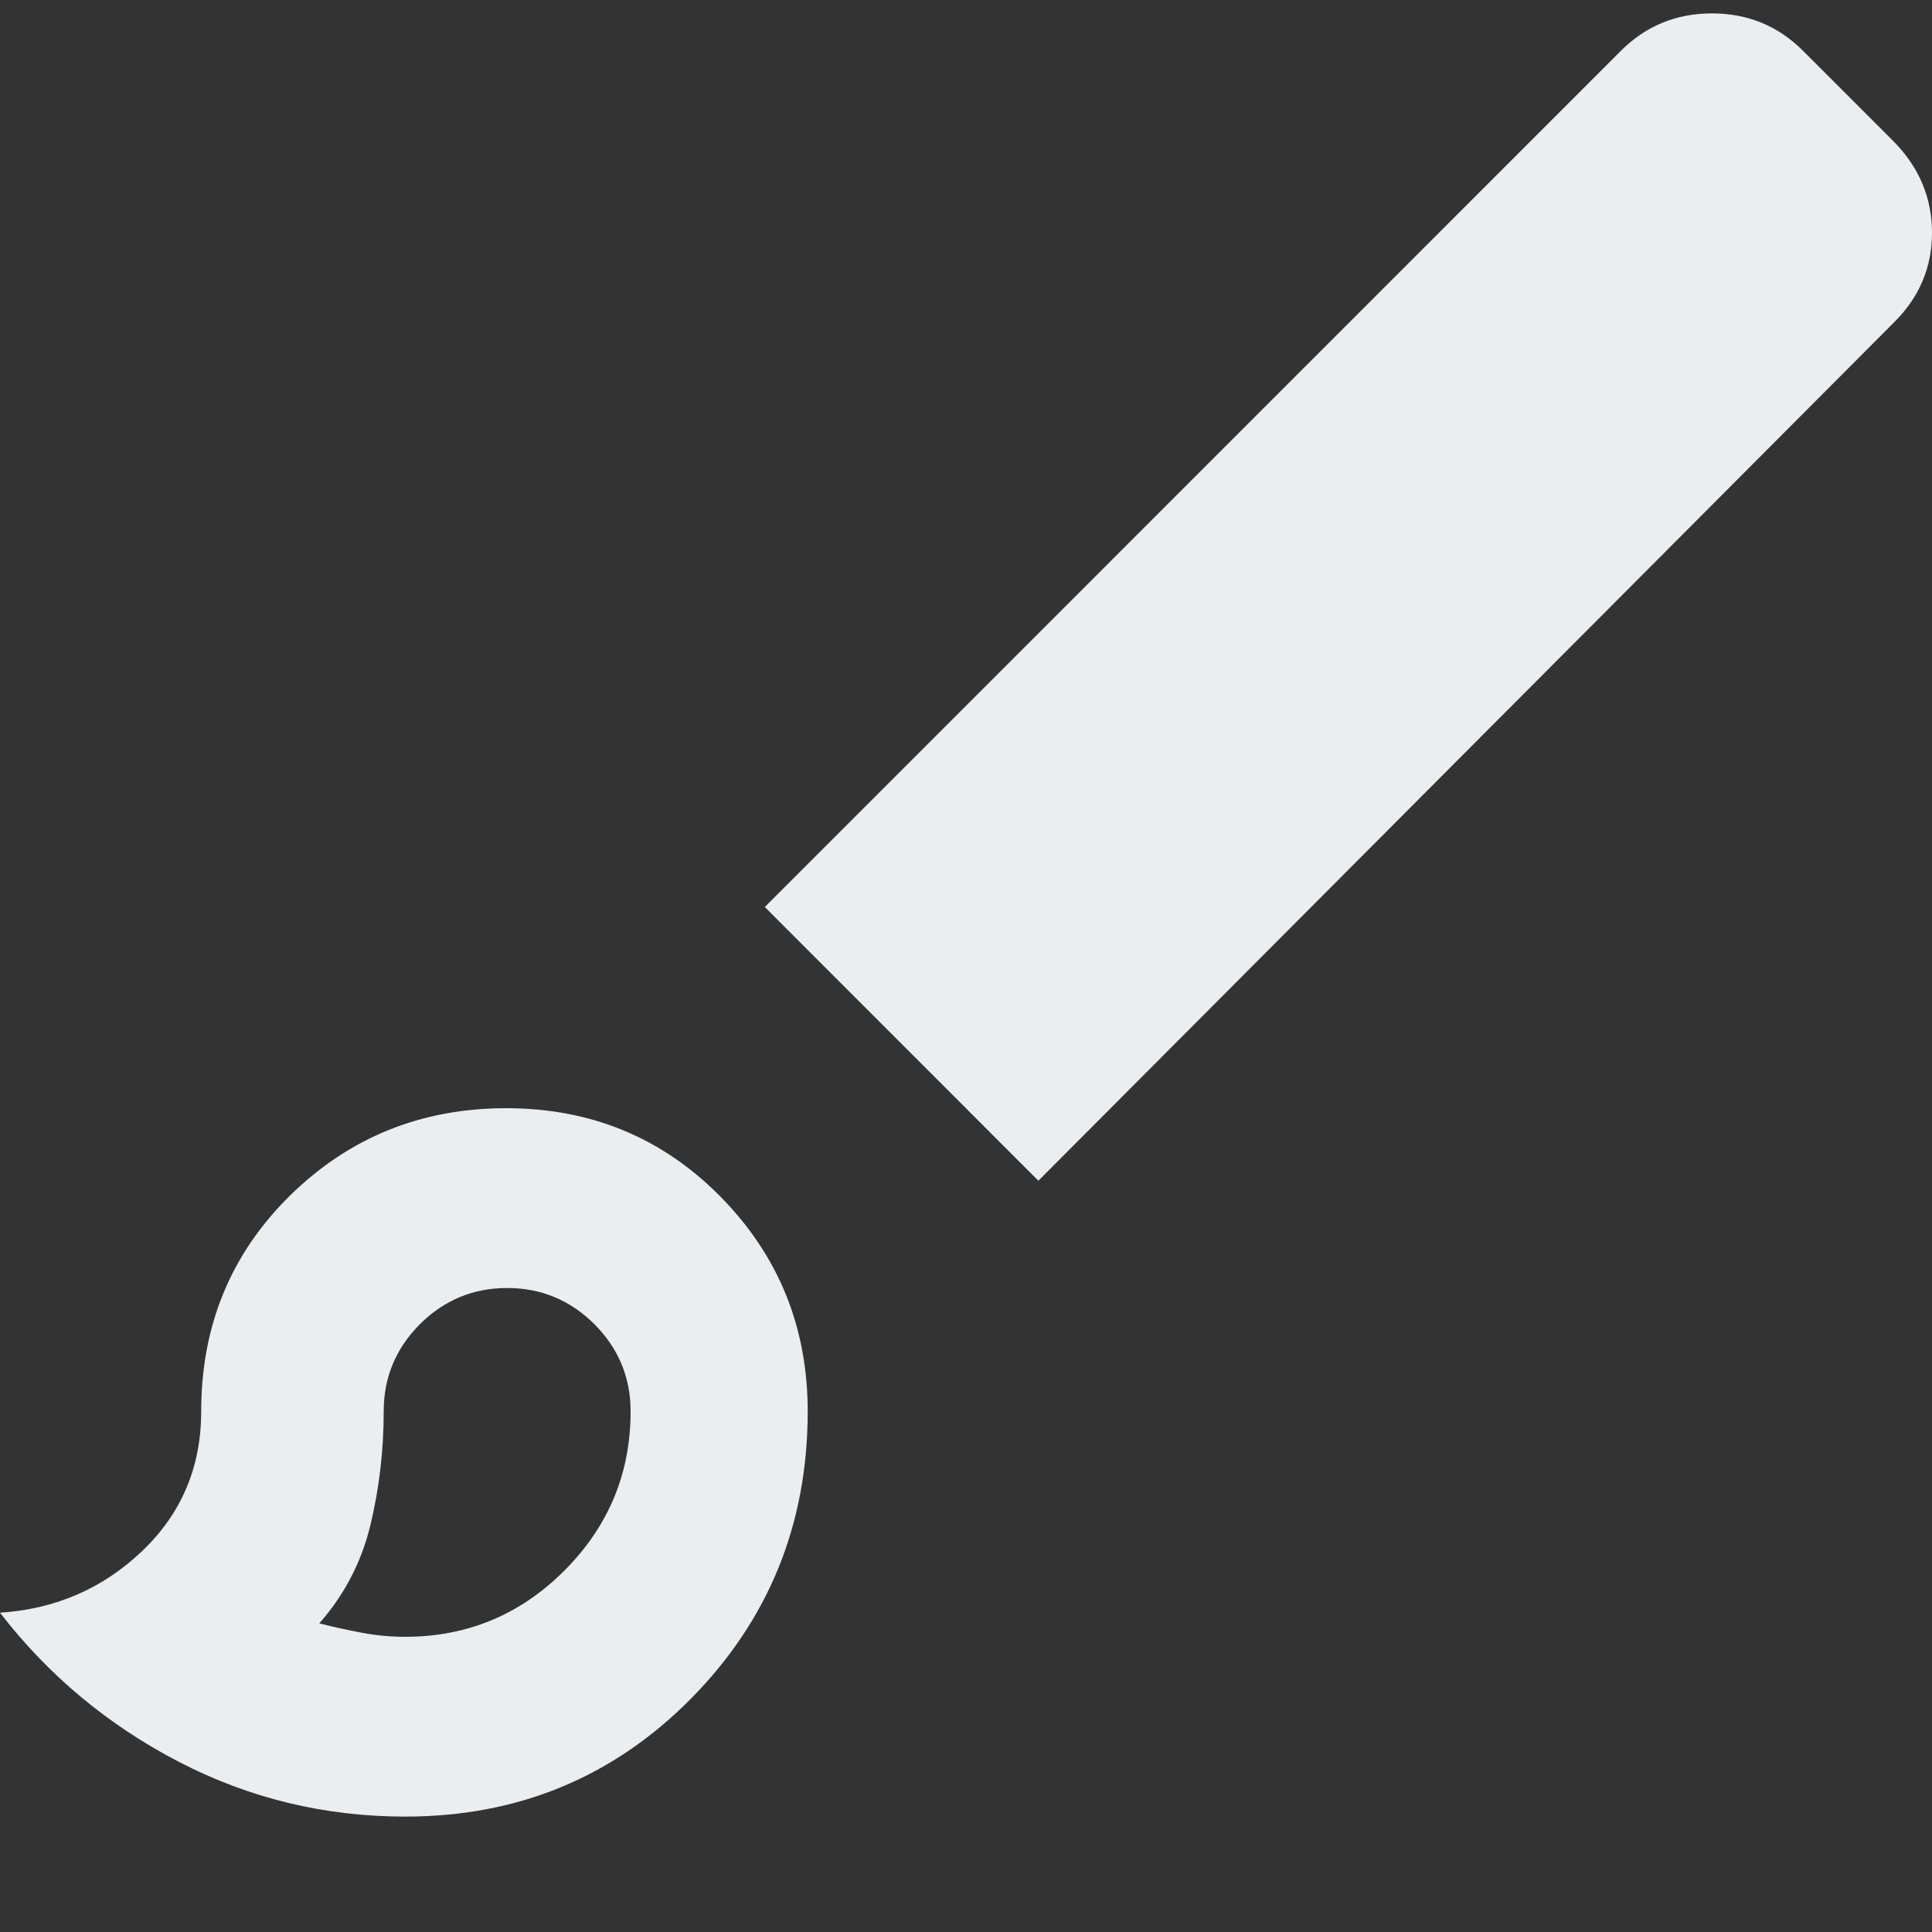 <svg width="15" height="15" viewBox="0 0 15 15" fill="none" xmlns="http://www.w3.org/2000/svg">
    <rect x="0" y="0" width="15" height="15" fill="#333333" stroke="none"/>
    <path
        d="M3.146 14.104C2.521 14.104 1.934 13.962 1.385 13.677C0.837 13.392 0.375 13.007 0 12.521C0.431 12.493 0.799 12.333 1.104 12.042C1.41 11.75 1.562 11.389 1.562 10.958C1.562 10.292 1.793 9.733 2.253 9.281C2.713 8.83 3.272 8.604 3.93 8.604C4.588 8.604 5.142 8.833 5.594 9.291C6.045 9.749 6.271 10.304 6.271 10.958C6.271 11.833 5.969 12.576 5.365 13.188C4.76 13.799 4.021 14.104 3.146 14.104ZM3.146 12.708C3.627 12.708 4.039 12.537 4.382 12.194C4.724 11.851 4.896 11.44 4.896 10.958C4.896 10.694 4.802 10.469 4.615 10.281C4.427 10.094 4.201 10 3.938 10C3.674 10 3.448 10.094 3.26 10.281C3.073 10.469 2.979 10.694 2.979 10.958C2.979 11.264 2.944 11.559 2.875 11.844C2.806 12.128 2.674 12.382 2.479 12.604C2.59 12.632 2.701 12.656 2.812 12.677C2.924 12.698 3.035 12.708 3.146 12.708ZM8.062 9.167L5.938 7.042L12.583 0.396C12.778 0.201 13.014 0.104 13.292 0.104C13.569 0.104 13.806 0.201 14 0.396L14.708 1.104C14.903 1.305 15 1.539 15 1.807C15 2.074 14.903 2.306 14.708 2.5L8.062 9.167Z"
        fill="#ECEDEE" />
</svg>